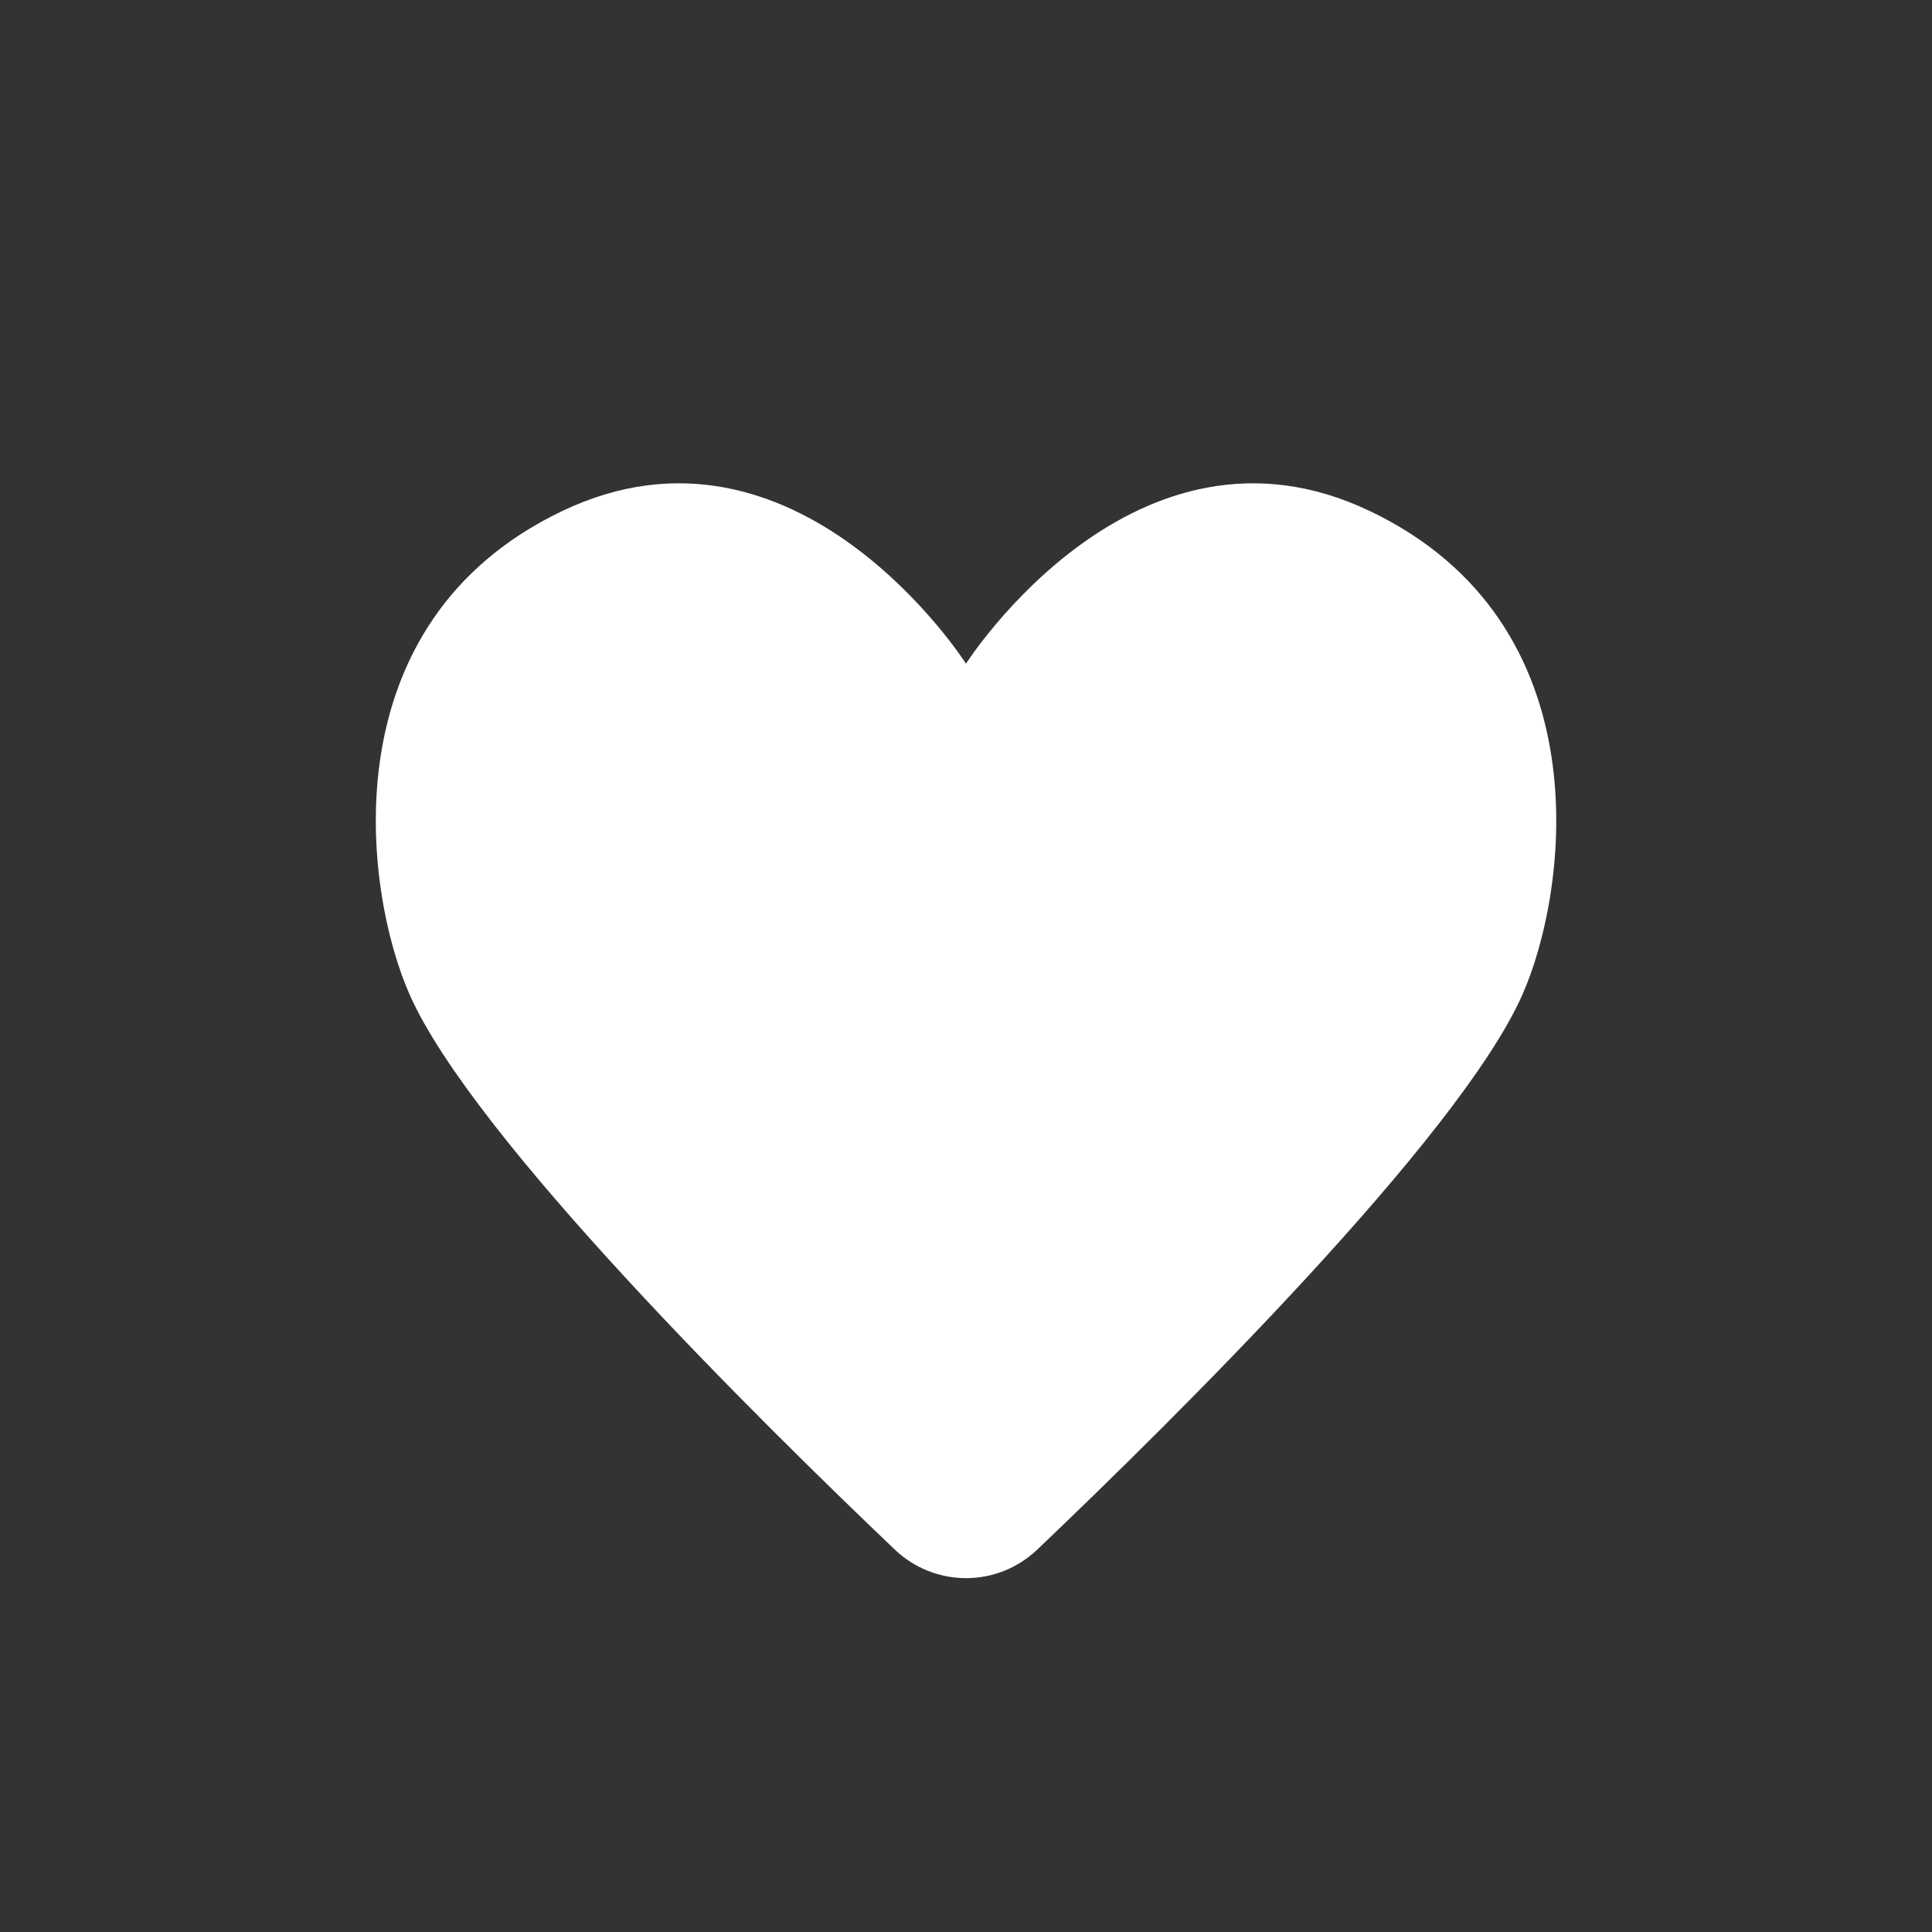 <?xml version="1.0" encoding="UTF-8"?>
<svg id="love" xmlns="http://www.w3.org/2000/svg" viewBox="0 0 321.38 321.38">
  <rect x="0" y="0" width="321.38" height="321.38" fill="#333333" stroke="none"/>
  <defs>
    <style>
      .cls-1 {
        fill: #fff;
        stroke-width: 0px;
      }
    </style>
  </defs>
  <path class="cls-1" d="m227.84,85c-39.01-18.61-67.02,25.19-67.15,25.4-.14-.21-28.14-44.01-67.15-25.4-39.11,18.65-33.04,63.31-25.35,80.56,10.63,23.84,58.18,70.8,80.66,92.21,6.65,6.33,17.04,6.33,23.69,0,22.48-21.41,70.03-68.37,80.66-92.21,7.69-17.25,13.76-61.91-25.35-80.56h-.01Z"/>
</svg>
